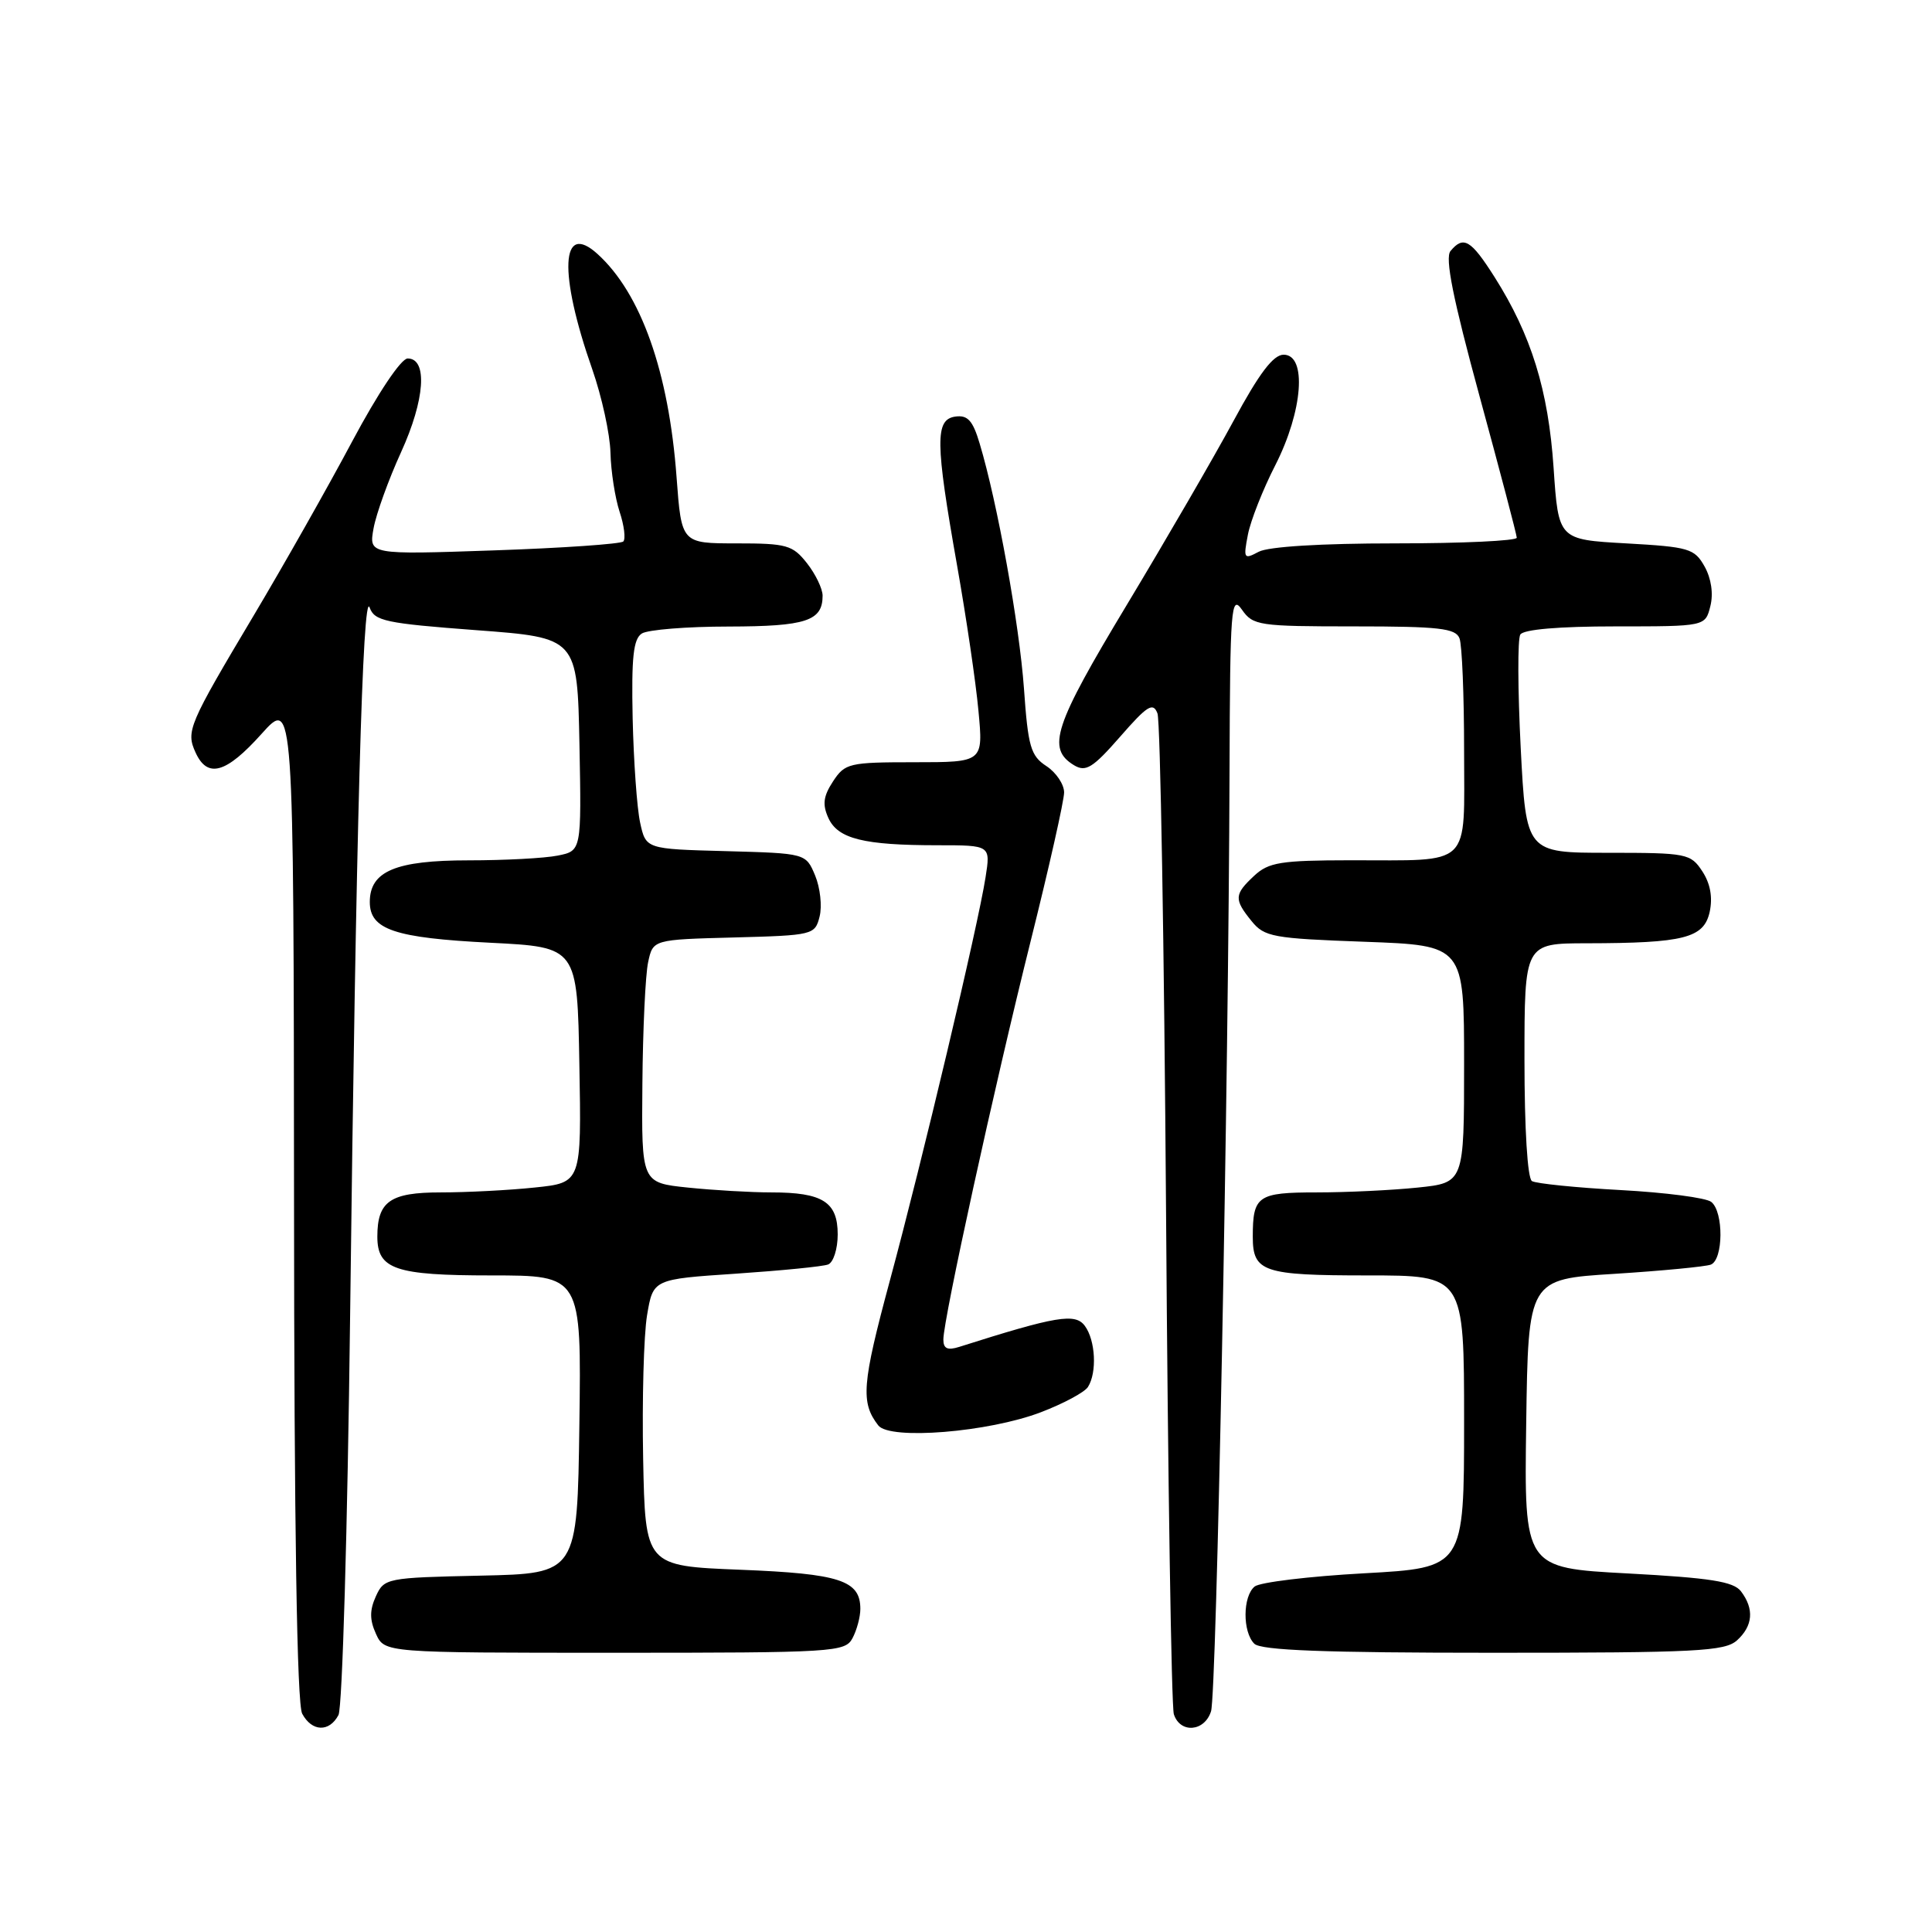 <?xml version="1.0" encoding="UTF-8" standalone="no"?>
<!DOCTYPE svg PUBLIC "-//W3C//DTD SVG 1.1//EN" "http://www.w3.org/Graphics/SVG/1.1/DTD/svg11.dtd" >
<svg xmlns="http://www.w3.org/2000/svg" xmlns:xlink="http://www.w3.org/1999/xlink" version="1.1" viewBox="0 0 256 256">
 <g >
 <path fill="currentColor"
d=" M 44.85 227.25 C 45.36 226.29 46.05 202.55 46.39 174.50 C 47.17 110.29 48.06 77.93 48.98 80.50 C 49.62 82.29 51.09 82.60 63.10 83.50 C 76.50 84.50 76.50 84.50 76.78 98.62 C 77.05 112.74 77.05 112.74 73.90 113.37 C 72.17 113.72 66.86 114.00 62.10 114.00 C 52.42 114.00 49.00 115.44 49.00 119.52 C 49.00 123.18 52.28 124.28 65.00 124.92 C 76.50 125.50 76.50 125.50 76.77 141.10 C 77.05 156.71 77.05 156.71 70.88 157.35 C 67.48 157.71 61.86 158.00 58.39 158.00 C 51.70 158.00 50.00 159.19 50.00 163.86 C 50.00 168.19 52.37 169.00 65.09 169.00 C 77.04 169.00 77.04 169.00 76.77 188.75 C 76.50 208.50 76.50 208.50 63.71 208.78 C 51.21 209.05 50.90 209.11 49.80 211.53 C 48.97 213.36 48.97 214.64 49.82 216.50 C 50.96 219.00 50.96 219.00 81.44 219.00 C 110.56 219.00 111.98 218.91 112.96 217.07 C 113.53 216.00 114.00 214.26 114.00 213.19 C 114.00 209.41 111.29 208.52 98.10 208.00 C 85.50 207.50 85.50 207.50 85.22 193.27 C 85.07 185.45 85.30 176.90 85.74 174.27 C 86.54 169.50 86.54 169.50 97.50 168.77 C 103.53 168.36 109.04 167.82 109.73 167.55 C 110.43 167.28 111.00 165.49 111.00 163.57 C 111.00 159.26 109.01 158.00 102.21 158.00 C 99.51 158.00 94.53 157.71 91.15 157.36 C 85.00 156.72 85.00 156.72 85.12 143.61 C 85.18 136.40 85.52 129.15 85.88 127.50 C 86.52 124.50 86.52 124.50 97.25 124.22 C 107.74 123.94 107.99 123.88 108.60 121.45 C 108.95 120.08 108.68 117.63 108.01 116.01 C 106.78 113.07 106.78 113.07 96.18 112.78 C 85.58 112.50 85.58 112.50 84.82 109.00 C 84.40 107.08 83.96 100.86 83.83 95.18 C 83.66 87.09 83.92 84.66 85.05 83.94 C 85.85 83.44 91.02 83.02 96.55 83.02 C 106.81 83.00 109.00 82.28 109.00 78.93 C 109.00 78.02 108.07 76.08 106.93 74.63 C 105.03 72.22 104.25 72.00 97.58 72.00 C 90.30 72.00 90.30 72.00 89.65 63.25 C 88.62 49.27 84.93 38.87 79.17 33.65 C 74.31 29.25 73.99 36.14 78.48 48.94 C 79.74 52.55 80.83 57.52 80.89 59.99 C 80.95 62.46 81.50 65.98 82.10 67.81 C 82.71 69.64 82.92 71.41 82.59 71.75 C 82.25 72.08 74.53 72.62 65.42 72.93 C 48.87 73.50 48.87 73.50 49.50 70.00 C 49.85 68.08 51.49 63.53 53.15 59.90 C 56.31 52.97 56.69 47.50 54.02 47.50 C 53.15 47.50 50.09 52.07 46.66 58.50 C 43.44 64.55 37.58 74.90 33.65 81.50 C 24.95 96.10 24.62 96.88 25.92 99.73 C 27.50 103.18 29.96 102.48 34.65 97.25 C 38.91 92.50 38.91 92.50 38.96 158.82 C 38.98 202.53 39.35 225.79 40.04 227.07 C 41.32 229.47 43.63 229.56 44.85 227.25 Z  M 160.47 226.75 C 161.20 224.43 162.79 143.63 162.92 102.03 C 162.99 80.49 163.13 78.74 164.56 80.78 C 166.03 82.89 166.80 83.00 179.45 83.00 C 190.69 83.00 192.88 83.25 193.39 84.58 C 193.73 85.45 194.00 92.15 194.00 99.47 C 194.00 115.15 195.23 113.97 178.94 113.99 C 169.70 114.00 168.10 114.26 166.19 116.04 C 163.53 118.52 163.49 119.15 165.84 122.05 C 167.54 124.15 168.66 124.35 180.84 124.79 C 194.00 125.27 194.00 125.27 194.00 140.99 C 194.00 156.72 194.00 156.72 187.85 157.36 C 184.47 157.71 178.45 158.00 174.46 158.00 C 166.64 158.00 166.00 158.45 166.00 163.88 C 166.00 168.54 167.38 169.00 181.20 169.00 C 194.00 169.00 194.00 169.00 194.00 188.37 C 194.00 207.74 194.00 207.74 180.75 208.47 C 173.46 208.87 166.94 209.66 166.25 210.22 C 164.66 211.52 164.63 216.23 166.20 217.80 C 167.08 218.68 175.50 219.00 197.87 219.00 C 224.82 219.00 228.55 218.81 230.17 217.35 C 232.28 215.43 232.46 213.19 230.69 210.86 C 229.70 209.56 226.65 209.08 215.70 208.49 C 201.96 207.76 201.96 207.76 202.23 188.63 C 202.50 169.50 202.50 169.50 213.94 168.79 C 220.23 168.39 225.96 167.84 226.69 167.57 C 228.36 166.92 228.41 160.57 226.75 159.26 C 226.06 158.71 220.66 158.01 214.74 157.69 C 208.83 157.37 203.54 156.83 202.99 156.50 C 202.40 156.13 202.00 149.60 202.00 140.44 C 202.00 125.00 202.00 125.00 210.25 124.99 C 223.15 124.97 225.77 124.30 226.54 120.84 C 226.96 118.91 226.63 117.08 225.57 115.46 C 224.02 113.10 223.53 113.00 213.09 113.00 C 202.22 113.00 202.22 113.00 201.50 99.08 C 201.11 91.42 201.08 84.67 201.45 84.08 C 201.87 83.40 206.58 83.00 214.04 83.00 C 225.96 83.00 225.96 83.00 226.63 80.32 C 227.05 78.67 226.75 76.65 225.87 75.07 C 224.53 72.68 223.81 72.47 215.47 72.00 C 206.50 71.50 206.50 71.50 205.86 62.00 C 205.16 51.67 202.90 44.39 198.03 36.70 C 194.90 31.77 193.92 31.19 192.20 33.26 C 191.44 34.17 192.53 39.59 196.05 52.51 C 198.75 62.41 200.97 70.84 200.98 71.25 C 200.99 71.66 193.77 72.00 184.93 72.00 C 175.04 72.00 168.07 72.43 166.79 73.11 C 164.82 74.16 164.74 74.03 165.35 70.86 C 165.70 69.01 167.34 64.85 169.00 61.61 C 172.64 54.45 173.20 47.00 170.09 47.00 C 168.72 47.00 166.86 49.45 163.46 55.75 C 160.86 60.56 154.48 71.56 149.29 80.18 C 139.64 96.20 138.66 99.18 142.32 101.40 C 143.87 102.33 144.79 101.77 148.42 97.62 C 152.03 93.48 152.79 93.01 153.37 94.53 C 153.75 95.51 154.26 125.34 154.51 160.80 C 154.75 196.27 155.22 226.12 155.54 227.14 C 156.37 229.73 159.62 229.47 160.47 226.75 Z  M 137.92 187.13 C 140.90 185.99 143.71 184.49 144.16 183.78 C 145.38 181.86 145.16 177.60 143.75 175.69 C 142.48 173.96 140.01 174.37 127.10 178.47 C 125.55 178.96 125.00 178.71 125.00 177.49 C 125.00 174.82 131.77 143.91 136.56 124.73 C 139.00 114.96 141.00 106.08 141.00 105.00 C 141.00 103.93 139.94 102.35 138.65 101.51 C 136.57 100.15 136.22 98.94 135.68 91.23 C 135.07 82.74 132.16 66.59 129.81 58.77 C 128.90 55.71 128.22 54.97 126.58 55.20 C 123.89 55.59 123.92 58.55 126.82 74.94 C 128.03 81.78 129.31 90.44 129.65 94.19 C 130.29 101.00 130.29 101.00 121.17 101.00 C 112.50 101.00 111.96 101.13 110.38 103.54 C 109.09 105.51 108.95 106.60 109.77 108.40 C 111.03 111.15 114.44 112.00 124.25 112.00 C 131.26 112.00 131.26 112.00 130.59 116.25 C 129.58 122.73 122.22 153.75 117.90 169.73 C 114.21 183.42 114.02 185.84 116.38 188.88 C 117.91 190.84 130.99 189.78 137.92 187.13 Z "/>
</g>
</svg>